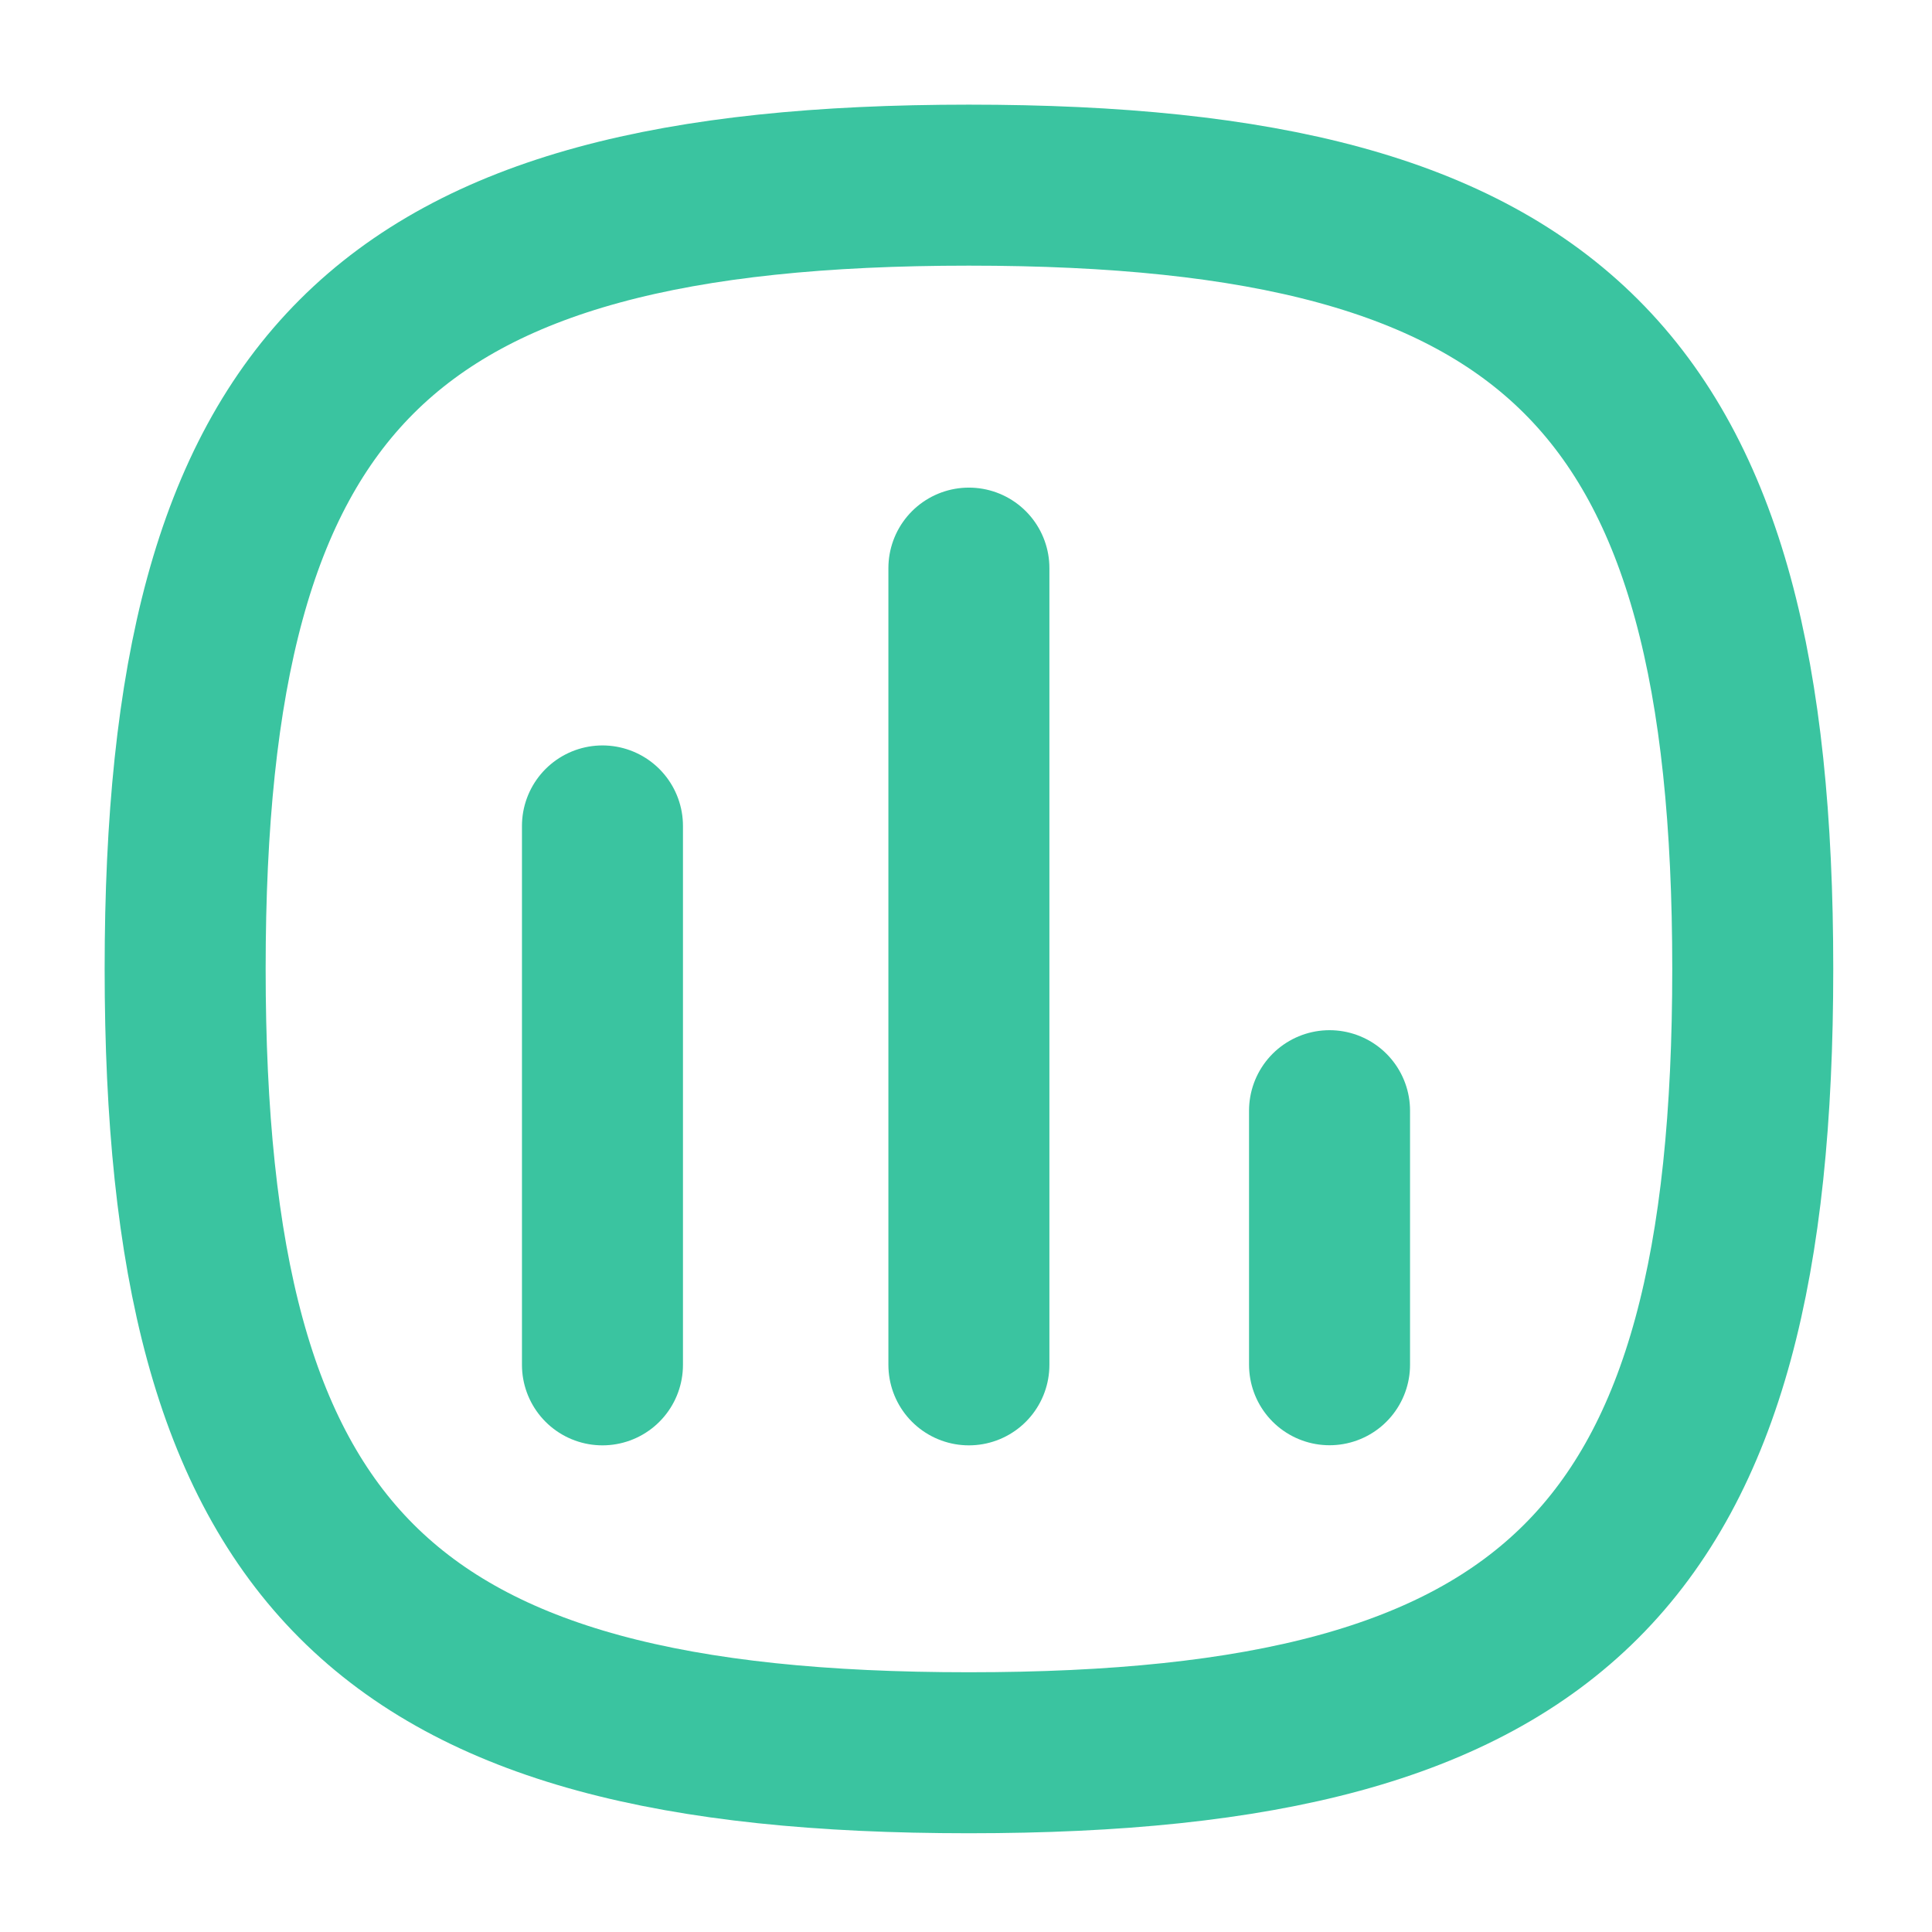 <svg width="18" height="18" viewBox="0 0 18 18" fill="none" xmlns="http://www.w3.org/2000/svg">
<g clip-path="url(#clip0_6184_72745)">
<path d="M5.613 7.695V12.716" stroke="#3AC4A0" stroke-width="1.5" stroke-linecap="round" stroke-linejoin="round"/>
<path d="M9.027 5.293V12.716" stroke="#3AC4A0" stroke-width="1.5" stroke-linecap="round" stroke-linejoin="round"/>
<path d="M12.387 10.348V12.715" stroke="#3AC4A0" stroke-width="1.5" stroke-linecap="round" stroke-linejoin="round"/>
<path fill-rule="evenodd" clip-rule="evenodd" d="M1.725 9.027C1.725 3.551 3.551 1.725 9.027 1.725C14.504 1.725 16.33 3.551 16.33 9.027C16.33 14.504 14.504 16.33 9.027 16.33C3.551 16.33 1.725 14.504 1.725 9.027Z" stroke="#3AC4A0" stroke-width="1.5" stroke-linecap="round" stroke-linejoin="round"/>
</g>
<defs>
<clipPath id="clip0_6184_72745">
<rect width="18" height="18" fill="white"/>
</clipPath>
</defs>
</svg>
